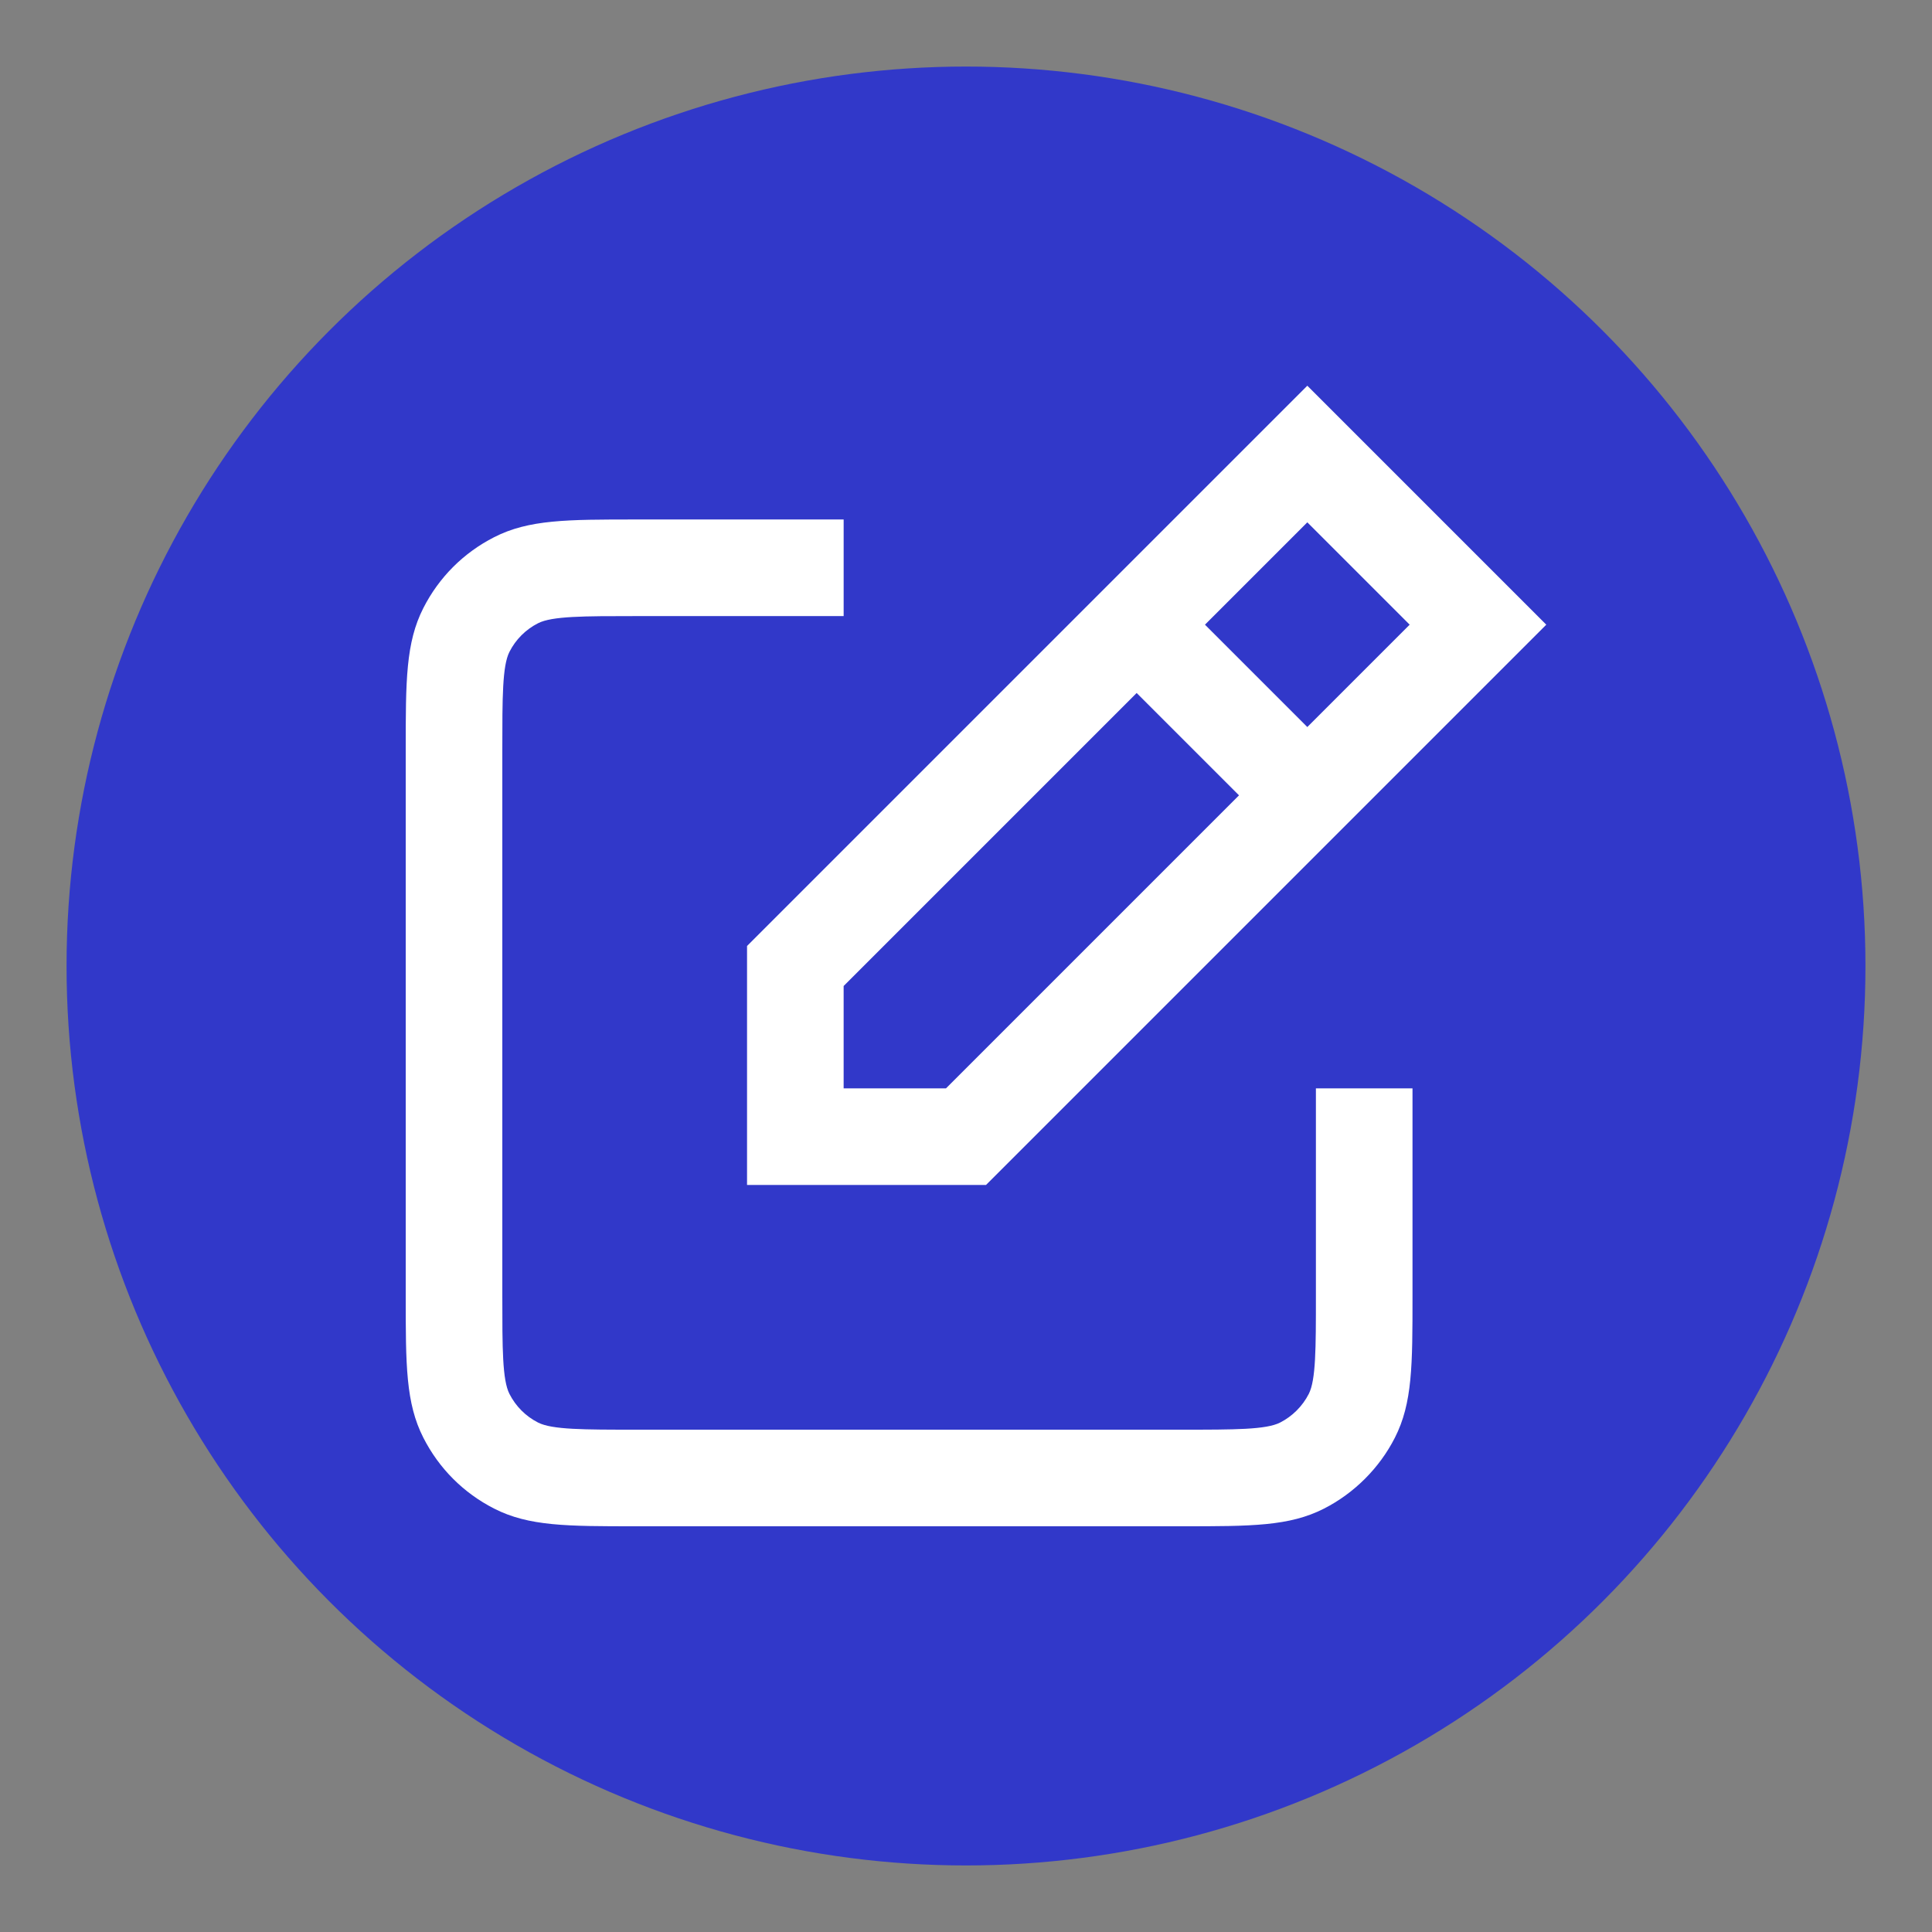 <?xml version="1.0" encoding="utf-8"?>
<!-- Generator: Adobe Illustrator 16.0.0, SVG Export Plug-In . SVG Version: 6.00 Build 0)  -->
<!DOCTYPE svg PUBLIC "-//W3C//DTD SVG 1.1//EN" "http://www.w3.org/Graphics/SVG/1.1/DTD/svg11.dtd">
<svg version="1.1" id="Capa_1" xmlns="http://www.w3.org/2000/svg" xmlns:xlink="http://www.w3.org/1999/xlink" x="0px" y="0px"
	 width="800px" height="800px" viewBox="0 0 800 800" enable-background="new 0 0 800 800" xml:space="preserve">
<rect x="0" y="0" width="800" height="800" fill="#808080" stroke="none"/>
<circle fill="#3138C9" cx="400" cy="400" r="372.442"/>
<g id="File__x2F__Note_x5F_Edit">
	<path fill="#FFFFFF" d="M489.584,632H263.305c-28.58,0-44.322,0-58.669-7.313c-12.696-6.466-22.837-16.609-29.32-29.332
		C168,580.999,168,565.238,168,536.627V310.493c0-28.622,0-44.388,7.315-58.745c6.475-12.708,16.615-22.848,29.324-29.323
		c14.354-7.315,30.121-7.315,58.744-7.315h85.955v40h-85.955c-21.692,0-34.785,0-40.584,2.955
		c-5.133,2.615-9.229,6.71-11.843,11.843C208,275.708,208,288.801,208,310.493v226.134c0,21.682,0,34.769,2.955,40.566
		c2.621,5.146,6.715,9.243,11.839,11.853C228.589,592,241.656,592,263.305,592h226.279c21.637,0,34.696,0,40.484-2.95
		c5.077-2.586,9.29-6.797,11.869-11.86c2.951-5.791,2.951-18.854,2.951-40.494v-86.028h40v86.028c0,28.569,0,44.307-7.31,58.652
		c-6.385,12.533-16.809,22.954-29.351,29.342C533.888,632,518.152,632,489.584,632z M408.284,490.667h-98.951v-98.951l232-232
		l98.951,98.95L408.284,490.667z M349.334,450.667h42.382l121.333-121.334l-42.382-42.383L349.334,408.284V450.667z
		 M498.951,258.666l42.382,42.383l42.383-42.383l-42.383-42.382L498.951,258.666z"/>
</g>
</svg>
